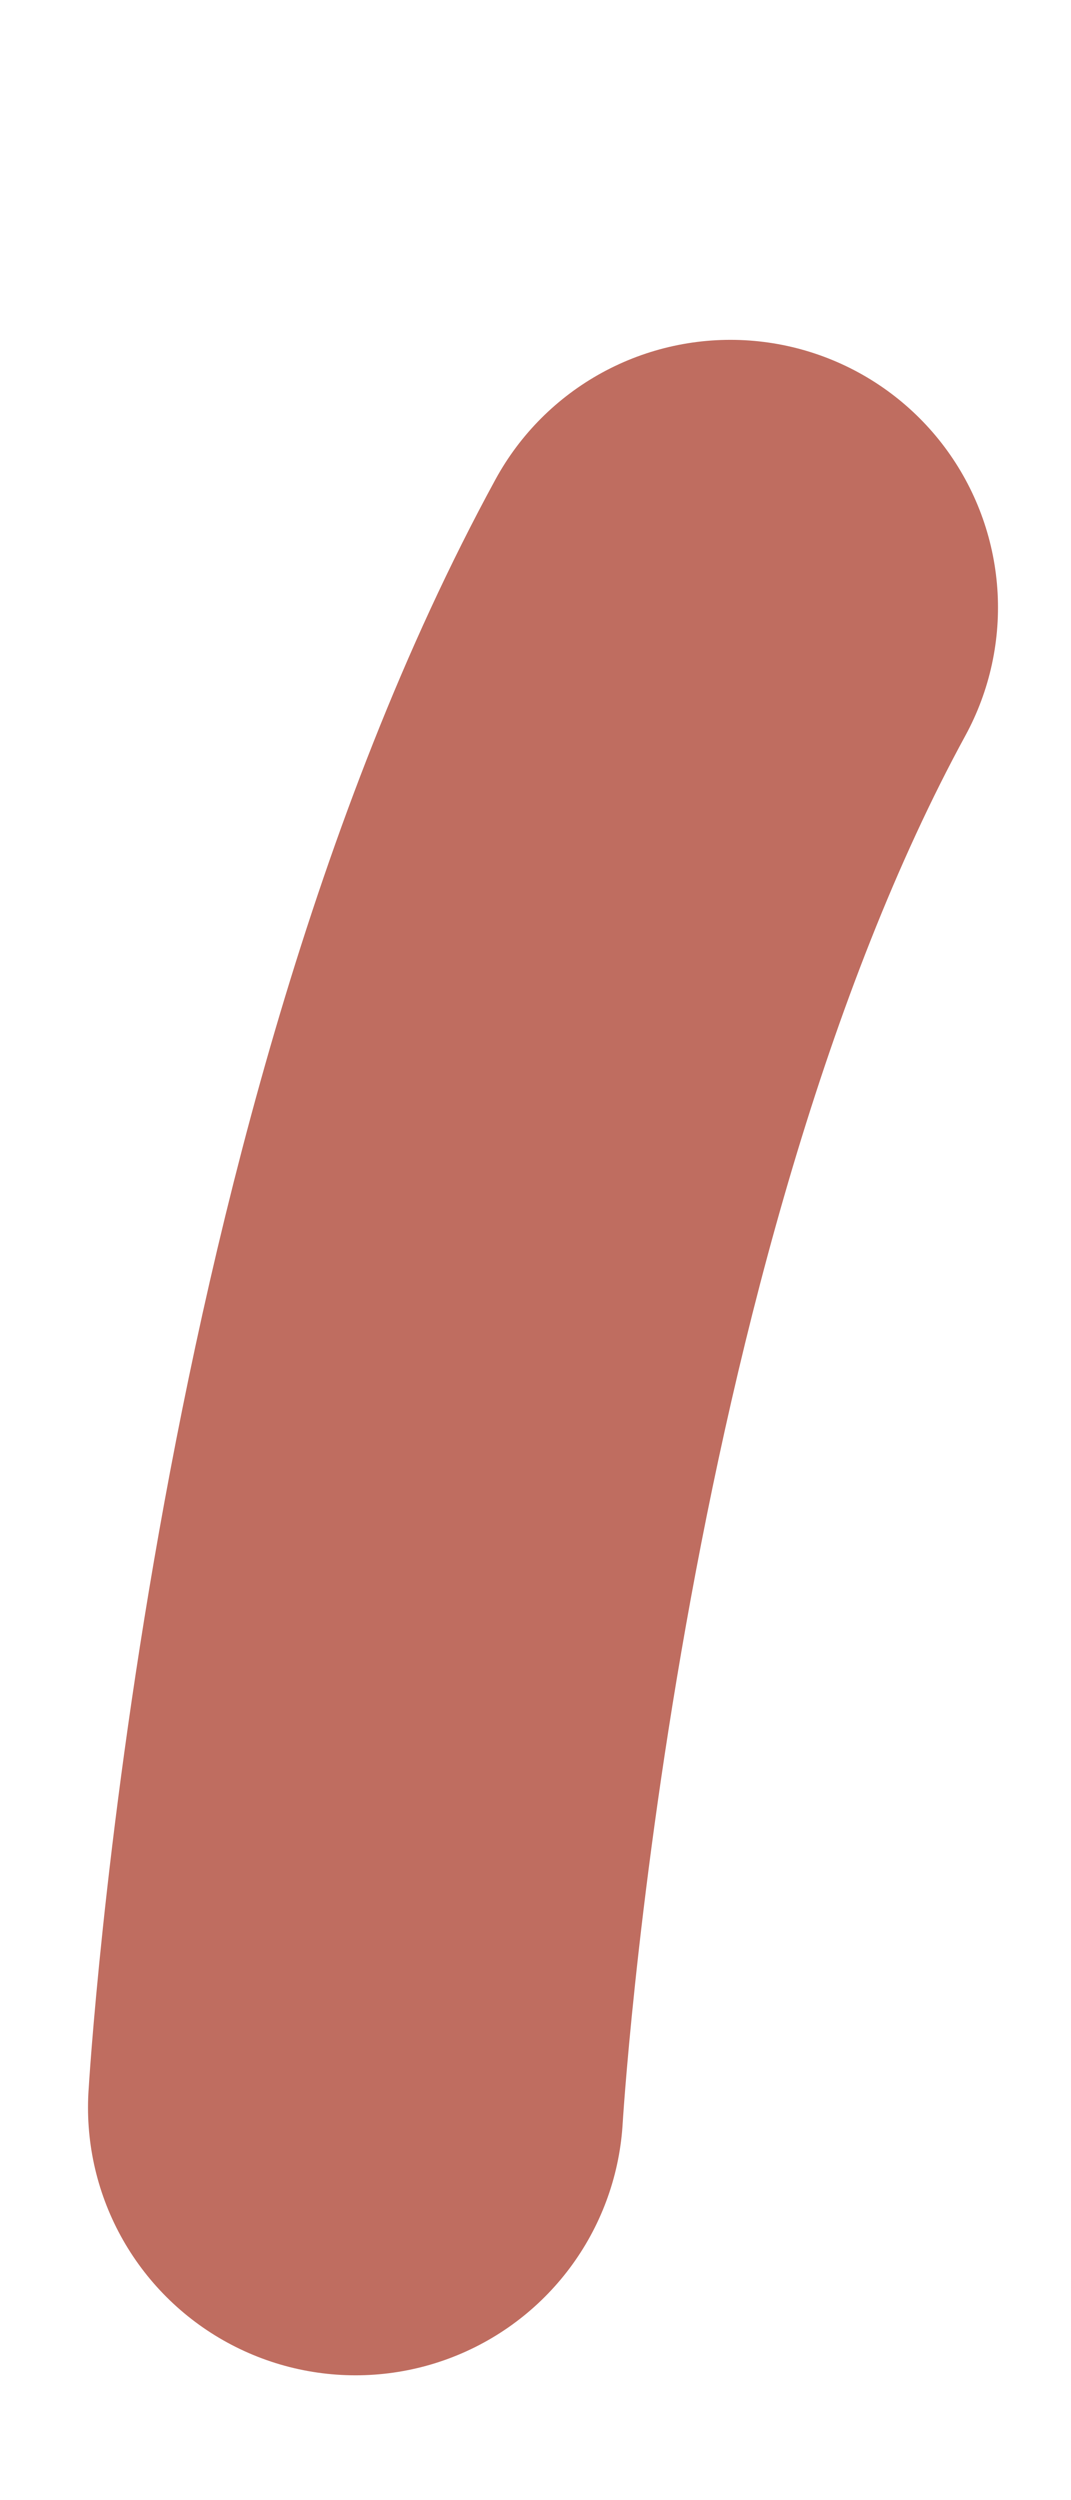 <?xml version="1.0" encoding="UTF-8" standalone="no"?><svg width='3' height='7' viewBox='0 0 3 7' fill='none' xmlns='http://www.w3.org/2000/svg'>
<path d='M0.996 5.901C0.996 5.901 1.146 3.351 2.046 1.701' stroke='#BF6D60' stroke-width='1.499' stroke-miterlimit='10' stroke-linecap='round' stroke-linejoin='round'/>
</svg>
